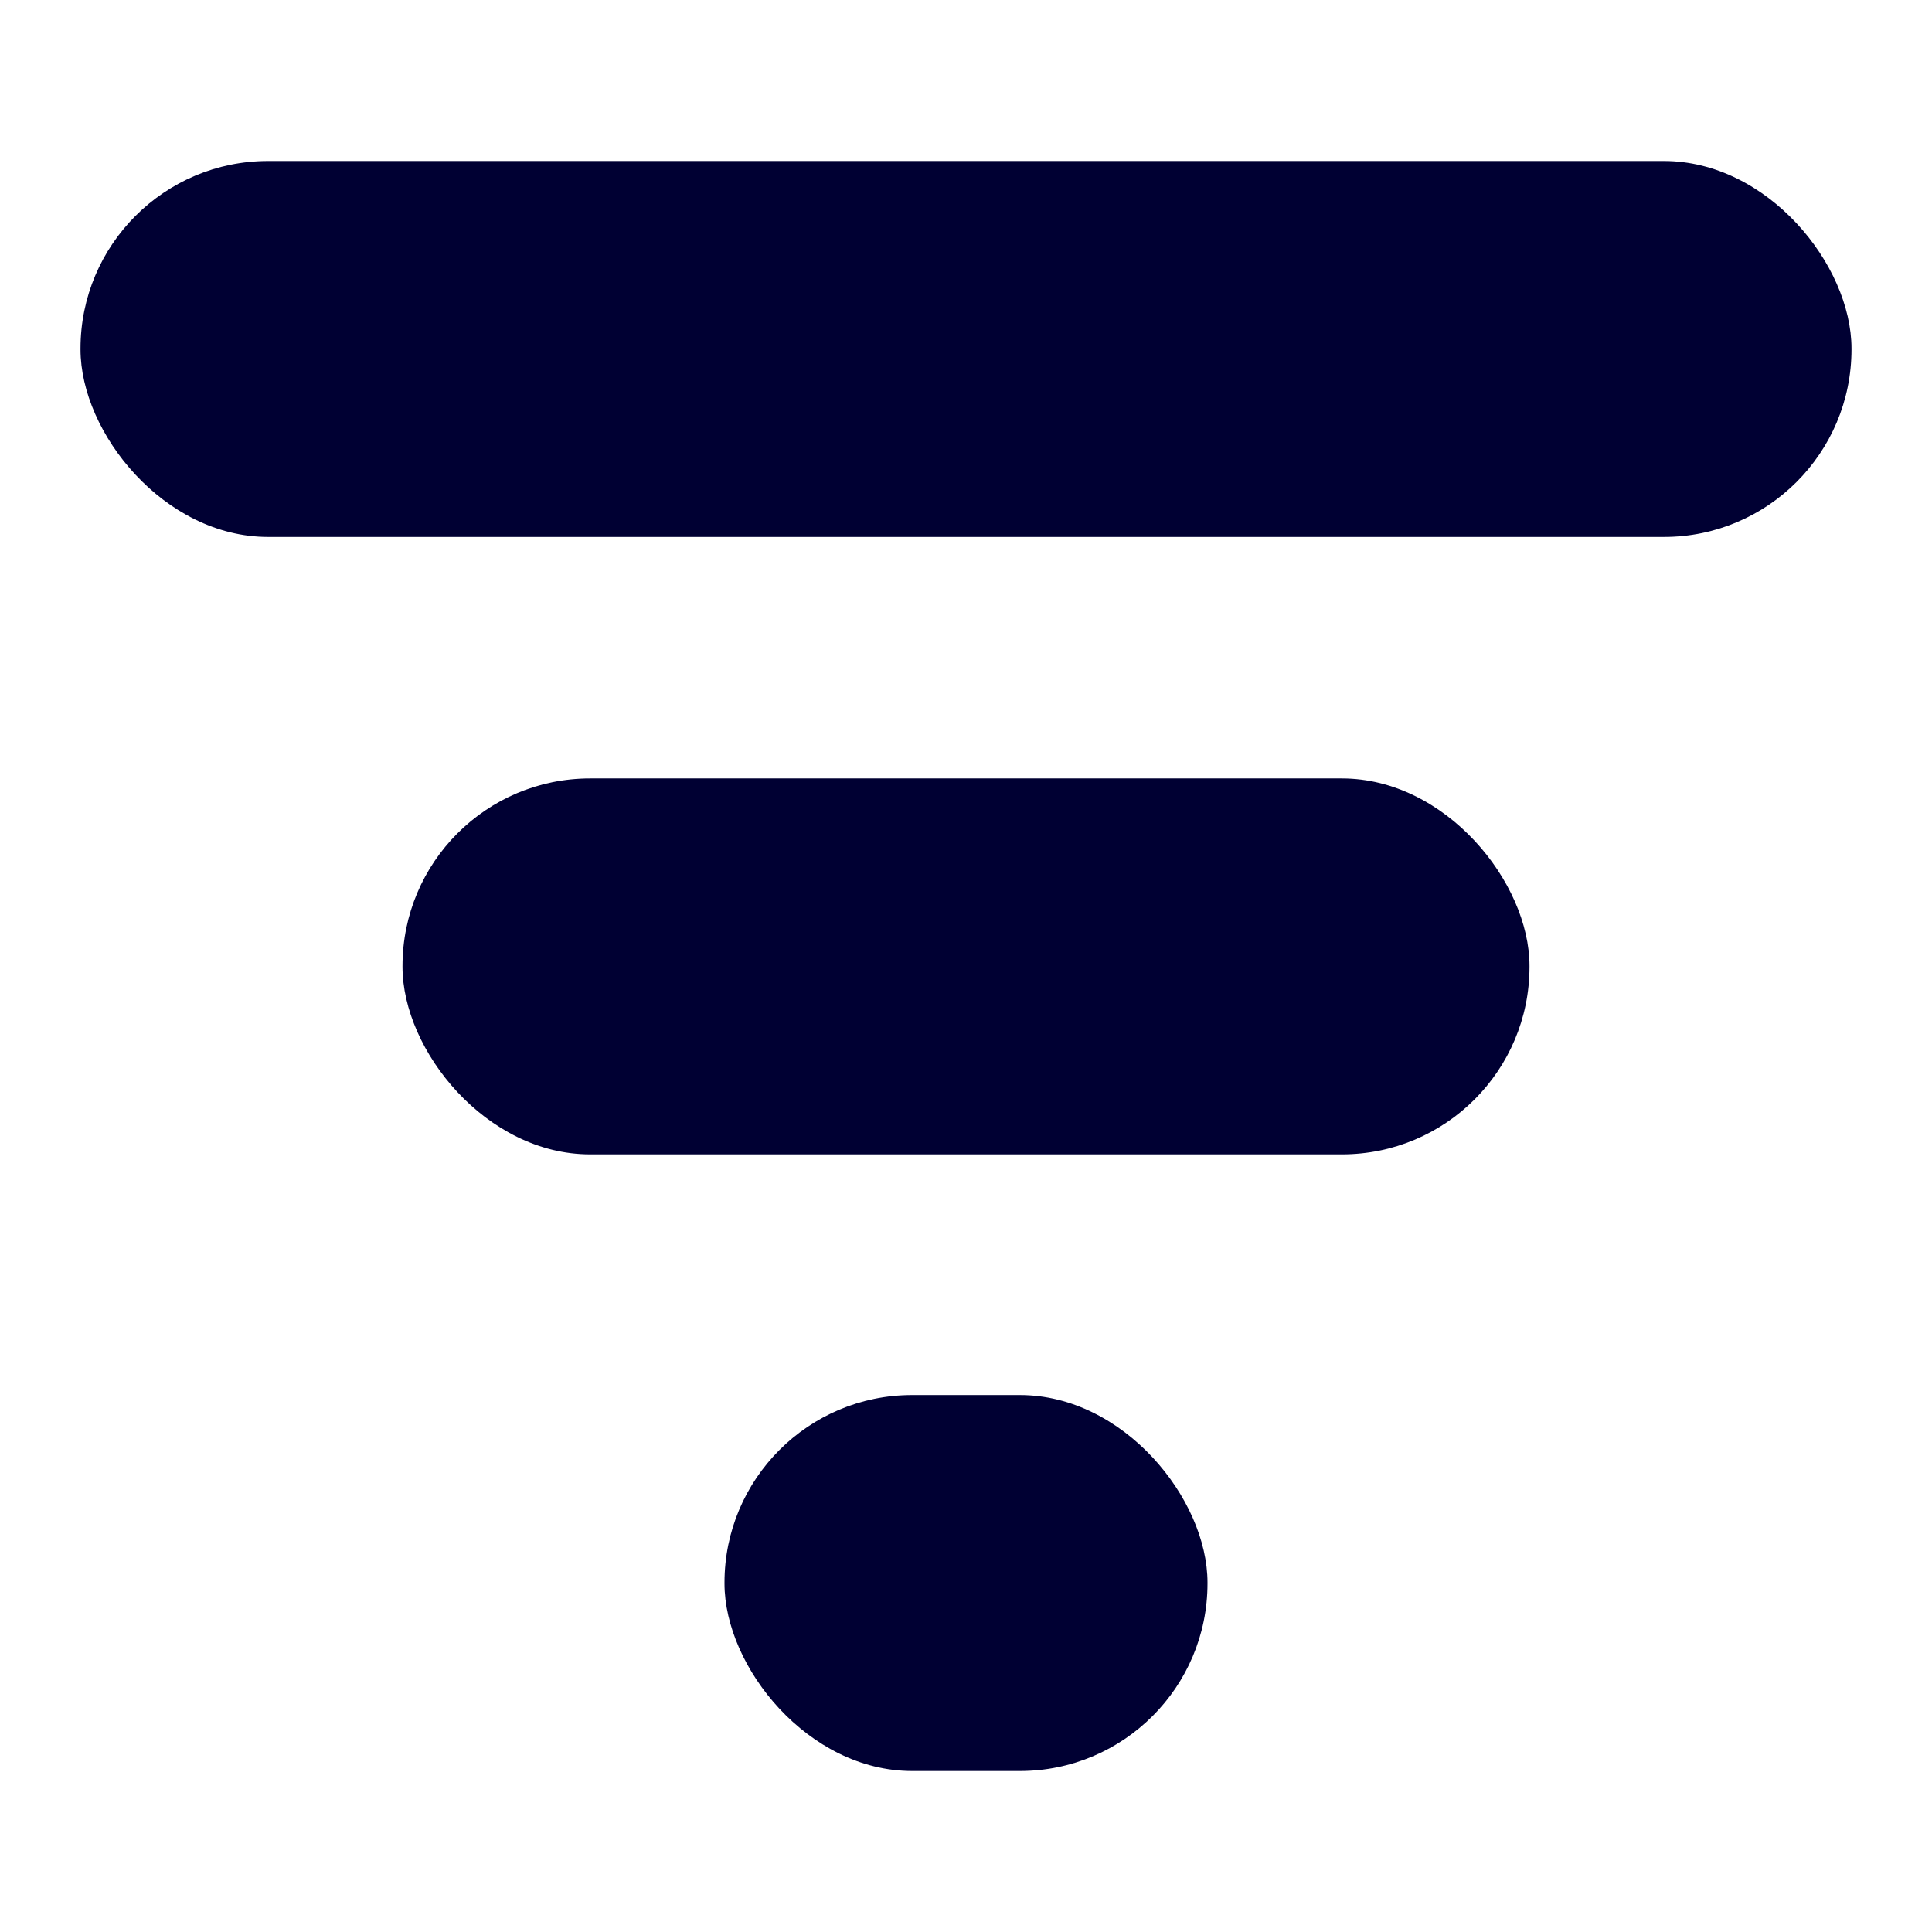 <svg id="Layer_1" data-name="Layer 1" xmlns="http://www.w3.org/2000/svg" viewBox="0 0 24 24"><defs><style>.cls-1{fill:#003;}</style></defs><rect class="cls-1" x="5" y="9.67" width="14" height="4.67" rx="2.33"/><rect class="cls-1" x="1" y="2" width="22" height="4.67" rx="2.33"/><rect class="cls-1" x="9" y="17.33" width="6" height="4.67" rx="2.33"/></svg>